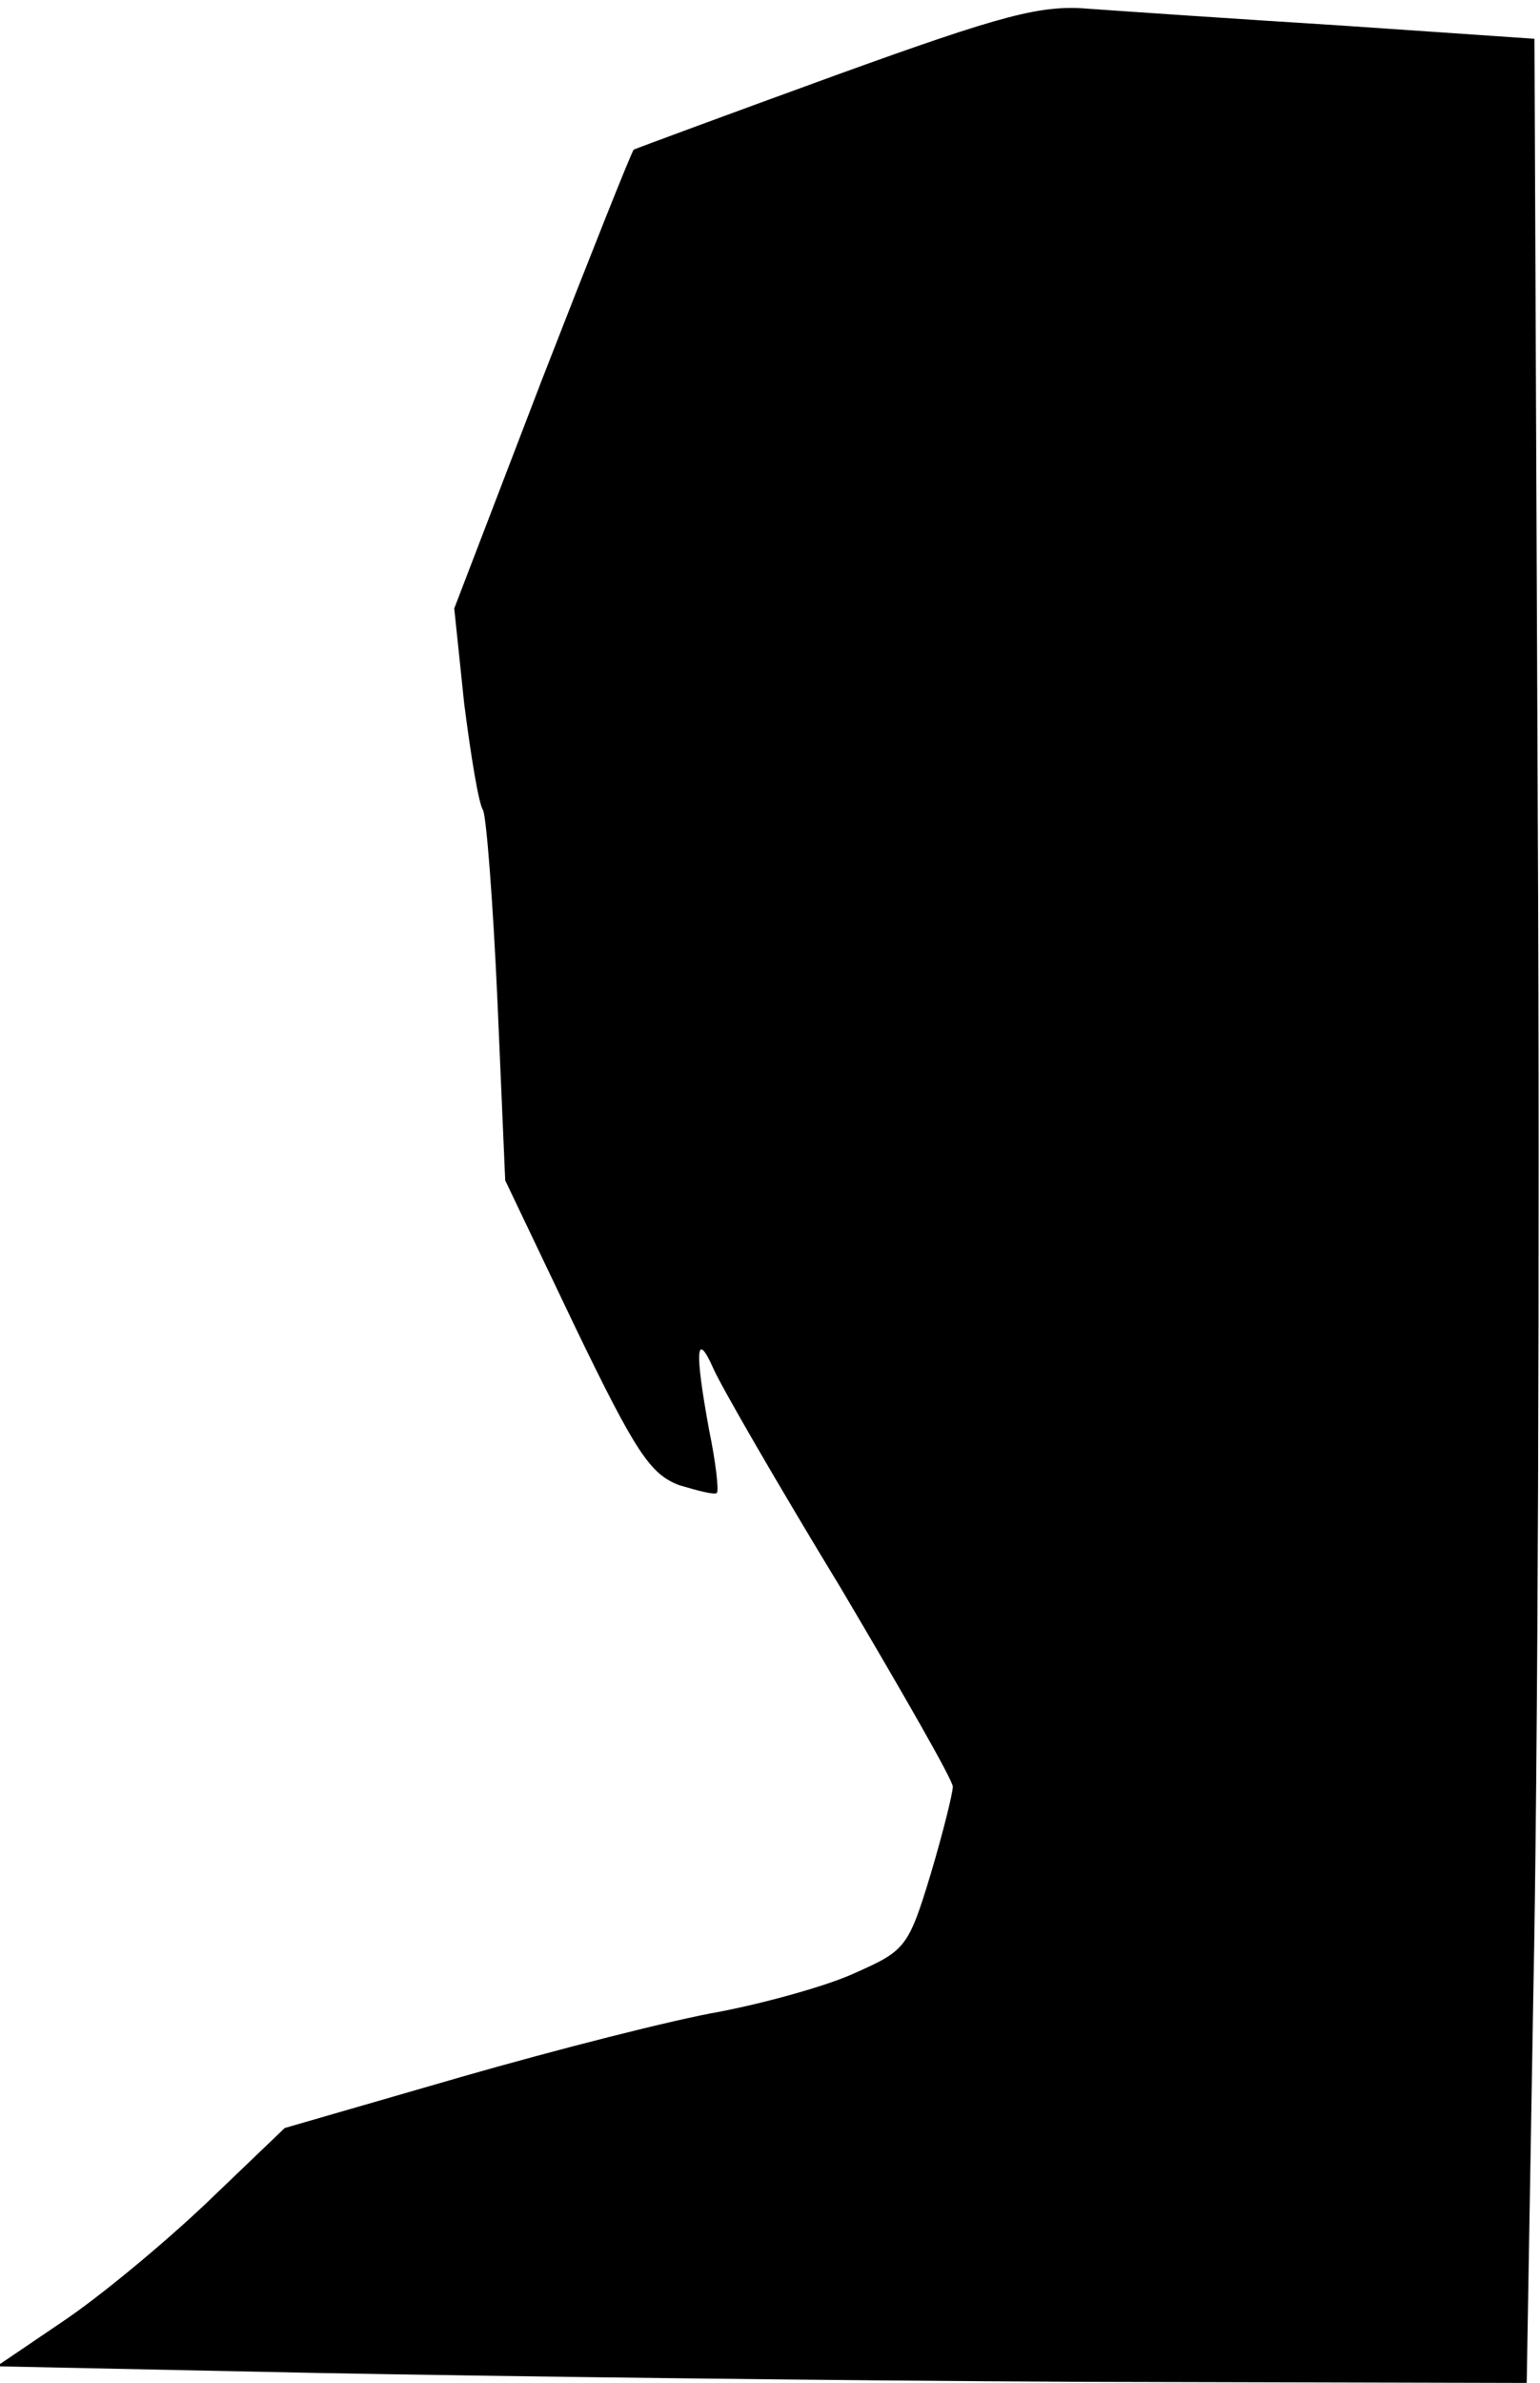 <?xml version="1.0" standalone="no"?>
<!DOCTYPE svg PUBLIC "-//W3C//DTD SVG 20010904//EN"
 "http://www.w3.org/TR/2001/REC-SVG-20010904/DTD/svg10.dtd">
<svg version="1.0" xmlns="http://www.w3.org/2000/svg"
 width="139pt" height="215pt" viewBox="0 0 139 215"
 preserveAspectRatio="xMidYMid meet">
<g transform="translate(0,215) scale(0.1,-0.1)"
fill="#000000" stroke="none">
<path fill="#000000" stroke="none" d="M754 2082 c-99 -36 -180 -66 -182 -67
-2 -2 -39 -95 -83 -208 l-79 -206 9 -86 c6 -47 13 -90 17 -96 3 -6 9 -83 13
-172 l7 -162 63 -132 c55 -114 68 -133 94 -143 17 -5 32 -9 34 -7 2 2 -1 28
-7 57 -13 71 -12 91 4 55 7 -16 59 -106 115 -198 55 -93 101 -173 101 -179 0
-6 -9 -42 -20 -79 -20 -66 -23 -69 -68 -89 -26 -12 -81 -27 -122 -35 -41 -7
-147 -34 -234 -59 l-159 -46 -71 -68 c-39 -37 -97 -85 -130 -107 l-59 -40 289
-6 c159 -3 470 -7 690 -8 l402 -1 6 353 c4 193 6 669 4 1057 l-3 705 -175 12
c-96 6 -198 13 -226 15 -44 4 -78 -5 -230 -60z"/>
</g>
</svg>
